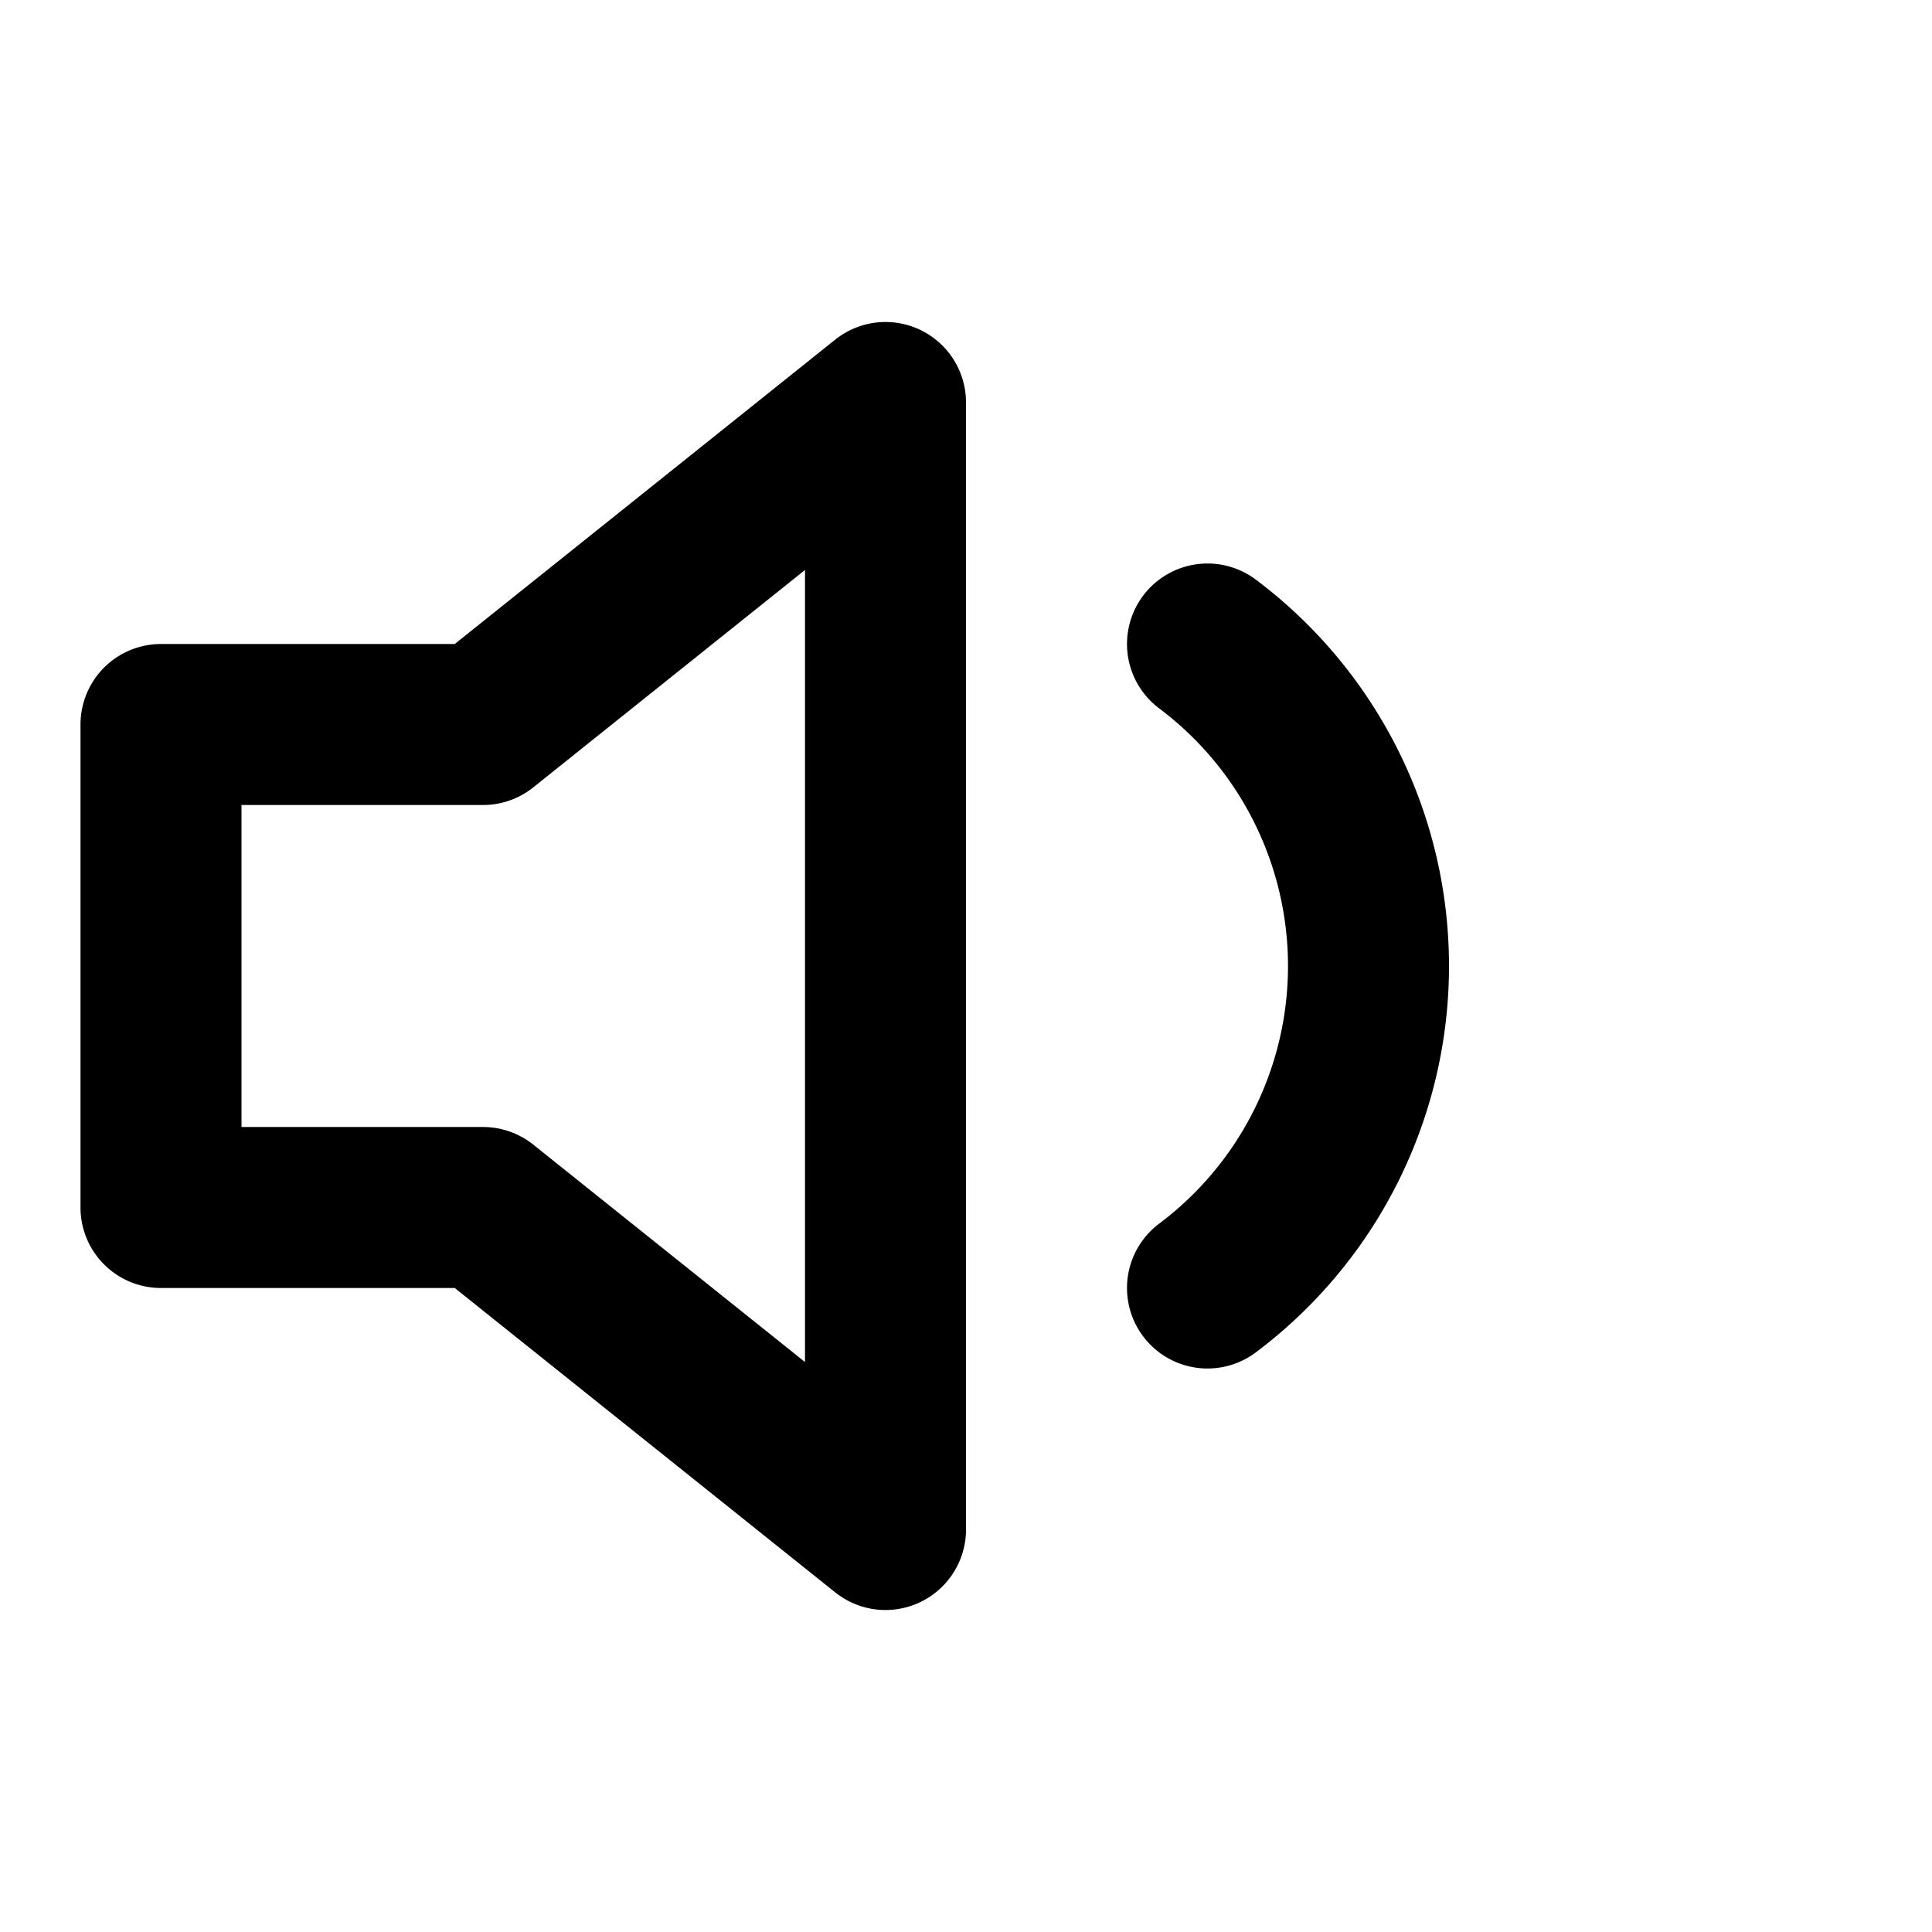 <svg xmlns="http://www.w3.org/2000/svg" width="3em" height="3em" viewBox="0 0 24 24"><path fill="none" stroke="currentColor" stroke-linecap="round" stroke-linejoin="round" stroke-width="2" d="M6 9H2v6h4l5 4V5Zm9 7a5 5 0 0 0 0-8"/></svg>